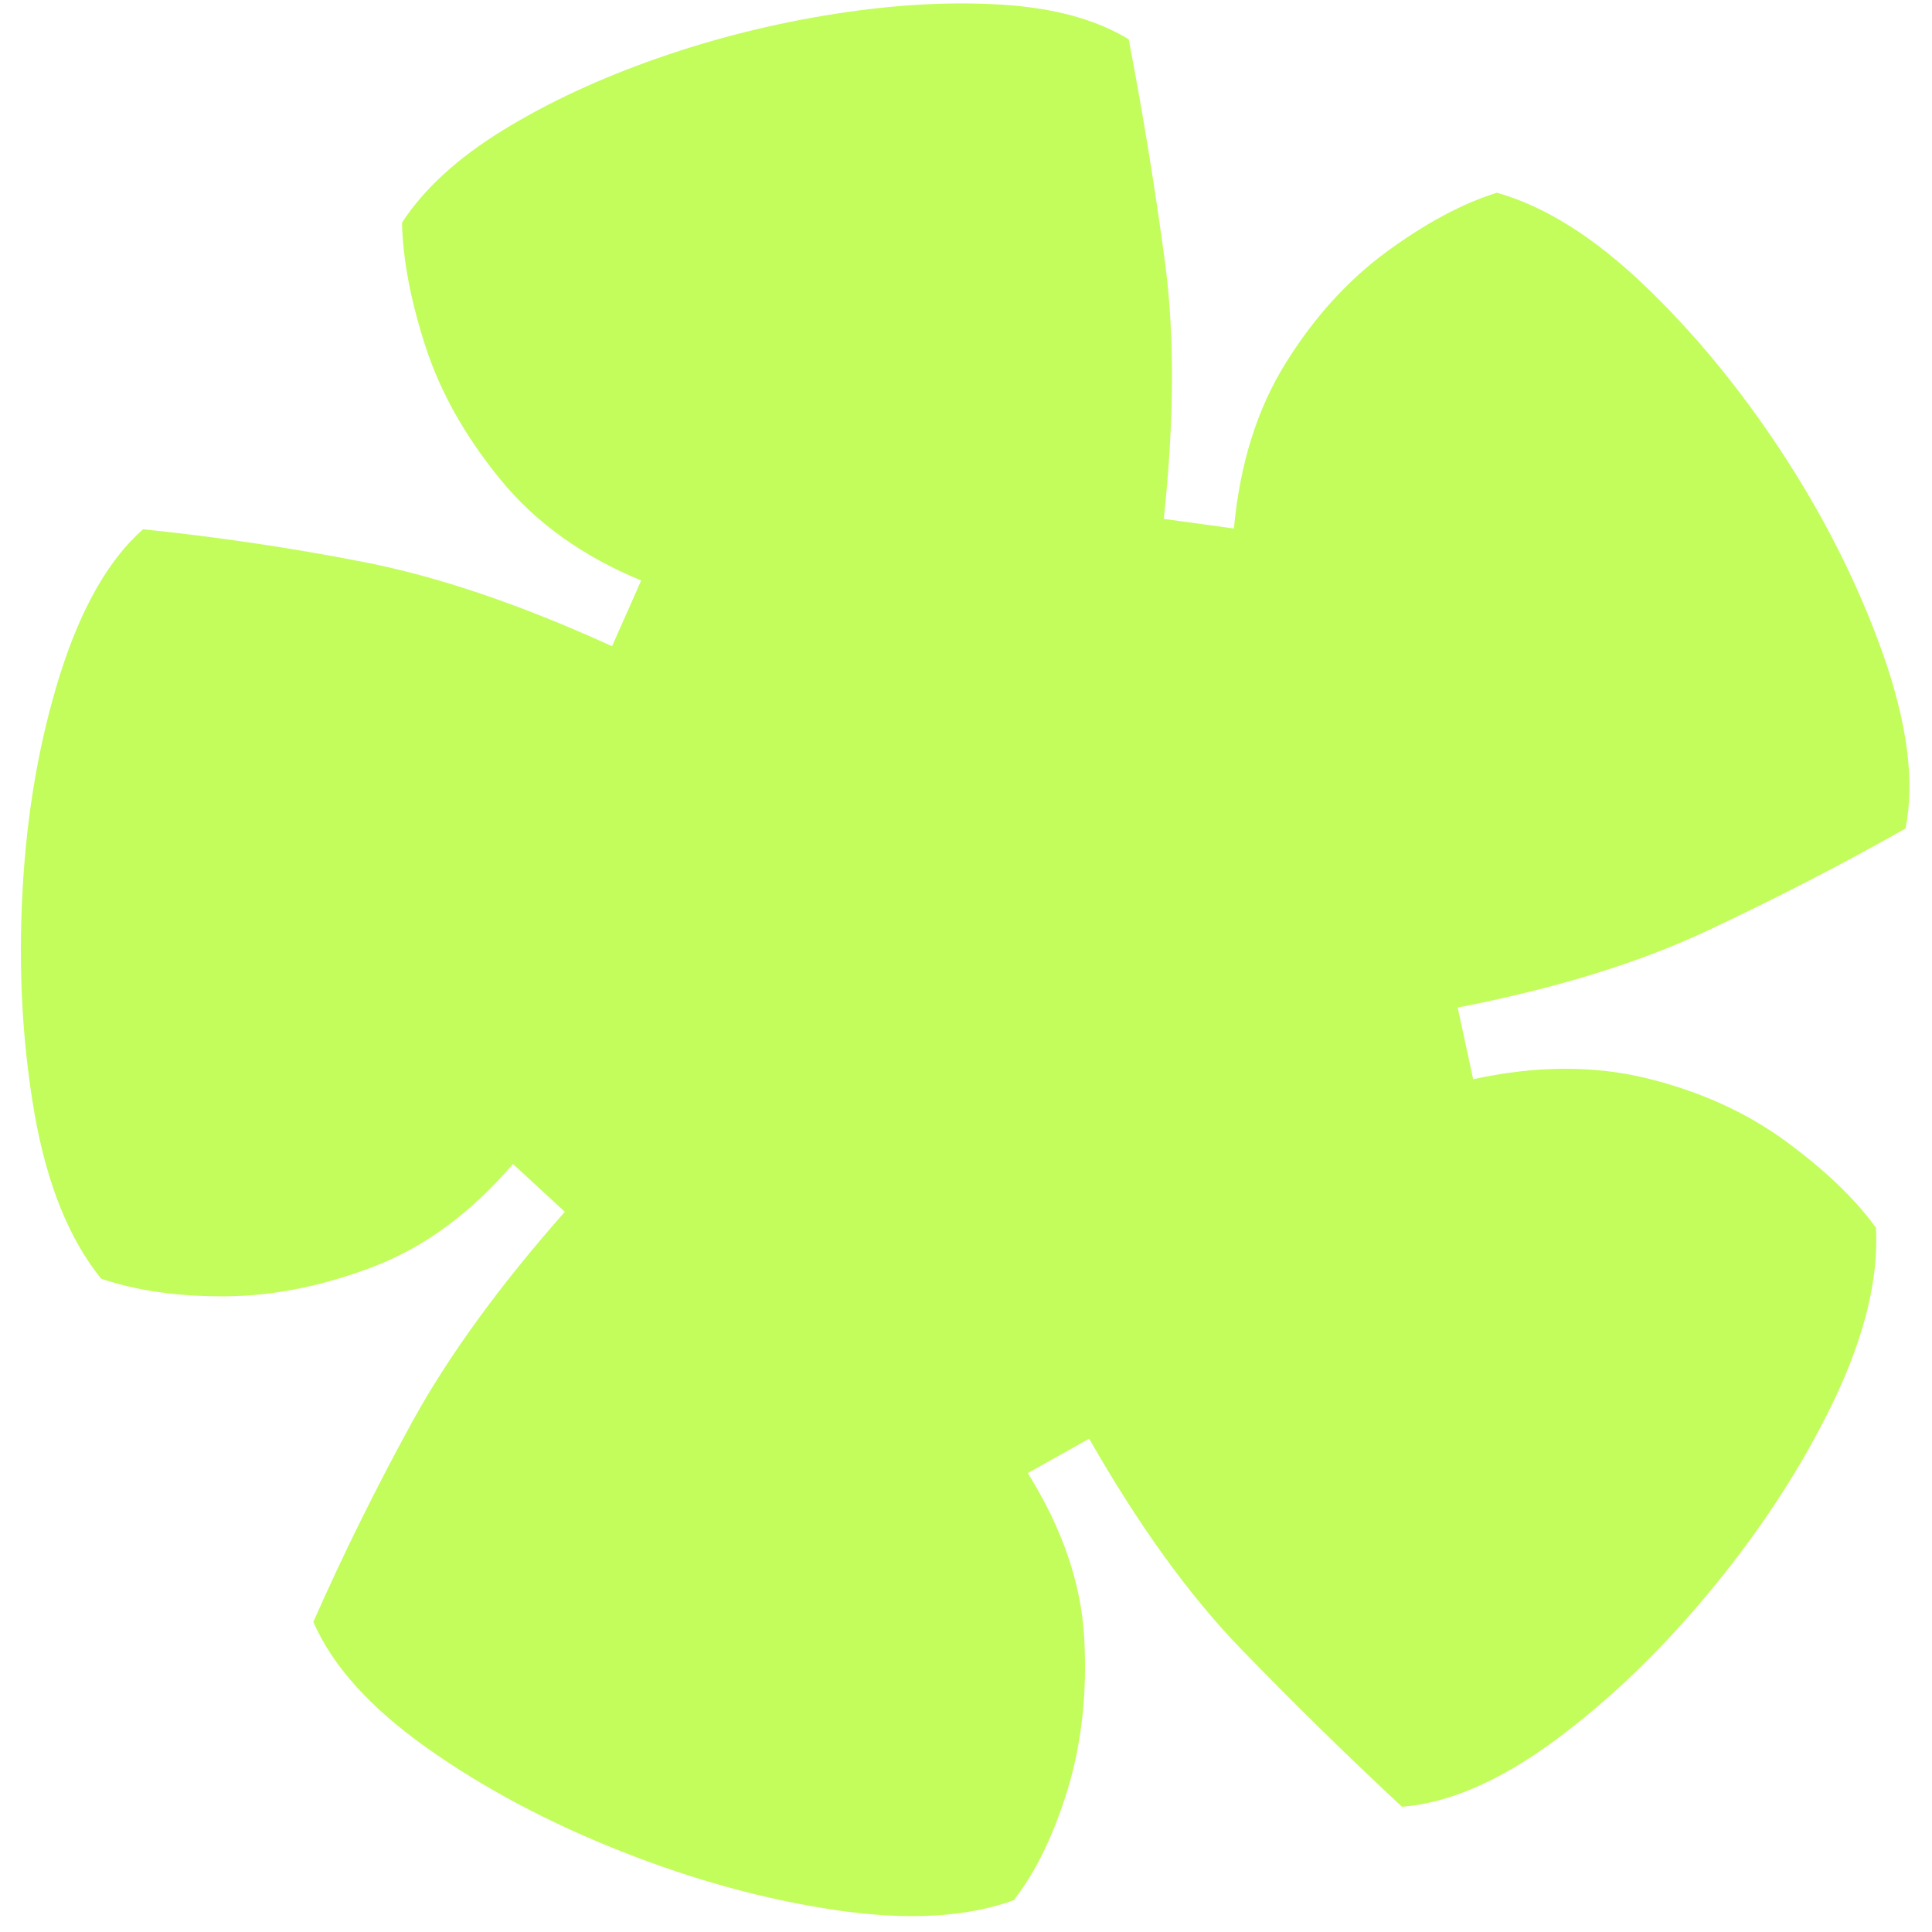 <svg width="65" height="65" viewBox="0 0 65 65" fill="none" xmlns="http://www.w3.org/2000/svg">
<path d="M10.539 54.574C11.555 52.27 12.671 50.019 13.885 47.808C15.099 45.606 16.803 43.261 19.003 40.77L17.258 39.16C15.86 40.793 14.306 41.942 12.6 42.602C10.887 43.262 9.22 43.6 7.604 43.612C5.98 43.623 4.584 43.423 3.401 43.018C2.326 41.686 1.583 39.844 1.167 37.496C0.756 35.144 0.614 32.645 0.757 29.997C0.897 27.346 1.323 24.91 2.025 22.677C2.731 20.448 3.661 18.82 4.813 17.806C7.325 18.066 9.818 18.433 12.283 18.918C14.748 19.402 17.522 20.34 20.592 21.742L21.572 19.53C19.605 18.718 18.027 17.589 16.839 16.136C15.65 14.683 14.812 13.188 14.312 11.645C13.813 10.103 13.552 8.719 13.525 7.49C14.269 6.349 15.404 5.311 16.935 4.372C18.465 3.433 20.198 2.632 22.129 1.957C24.06 1.282 26.045 0.788 28.083 0.468C30.12 0.148 32.002 0.049 33.74 0.159C35.469 0.269 36.886 0.659 37.974 1.322C38.454 3.823 38.858 6.312 39.19 8.785C39.521 11.257 39.508 14.147 39.154 17.458L41.514 17.781C41.712 15.621 42.291 13.762 43.258 12.212C44.221 10.665 45.364 9.409 46.68 8.449C47.997 7.489 49.227 6.834 50.362 6.485C51.973 6.941 53.61 7.969 55.283 9.562C56.956 11.155 58.485 13.005 59.879 15.112C61.358 17.352 62.514 19.648 63.345 21.986C64.171 24.328 64.427 26.292 64.109 27.874C61.927 29.108 59.692 30.257 57.404 31.329C55.117 32.402 52.332 33.258 49.042 33.898L49.563 36.31C51.668 35.85 53.615 35.84 55.399 36.276C57.182 36.713 58.738 37.418 60.065 38.385C61.388 39.355 62.405 40.323 63.115 41.306C63.205 43.016 62.735 44.944 61.711 47.095C60.686 49.238 59.335 51.335 57.66 53.381C55.986 55.428 54.218 57.14 52.359 58.521C50.5 59.901 48.771 60.658 47.168 60.787C45.309 59.056 43.506 57.285 41.755 55.479C40.005 53.672 38.304 51.313 36.644 48.403L34.578 49.561C35.741 51.421 36.375 53.266 36.477 55.1C36.58 56.935 36.395 58.627 35.928 60.18C35.452 61.733 34.85 62.984 34.105 63.931C32.528 64.503 30.554 64.614 28.174 64.271C25.799 63.924 23.377 63.266 20.909 62.29C18.442 61.314 16.263 60.154 14.362 58.806C12.46 57.458 11.187 56.048 10.543 54.57L10.539 54.574Z" fill="#C2FD5C"/>
</svg>
